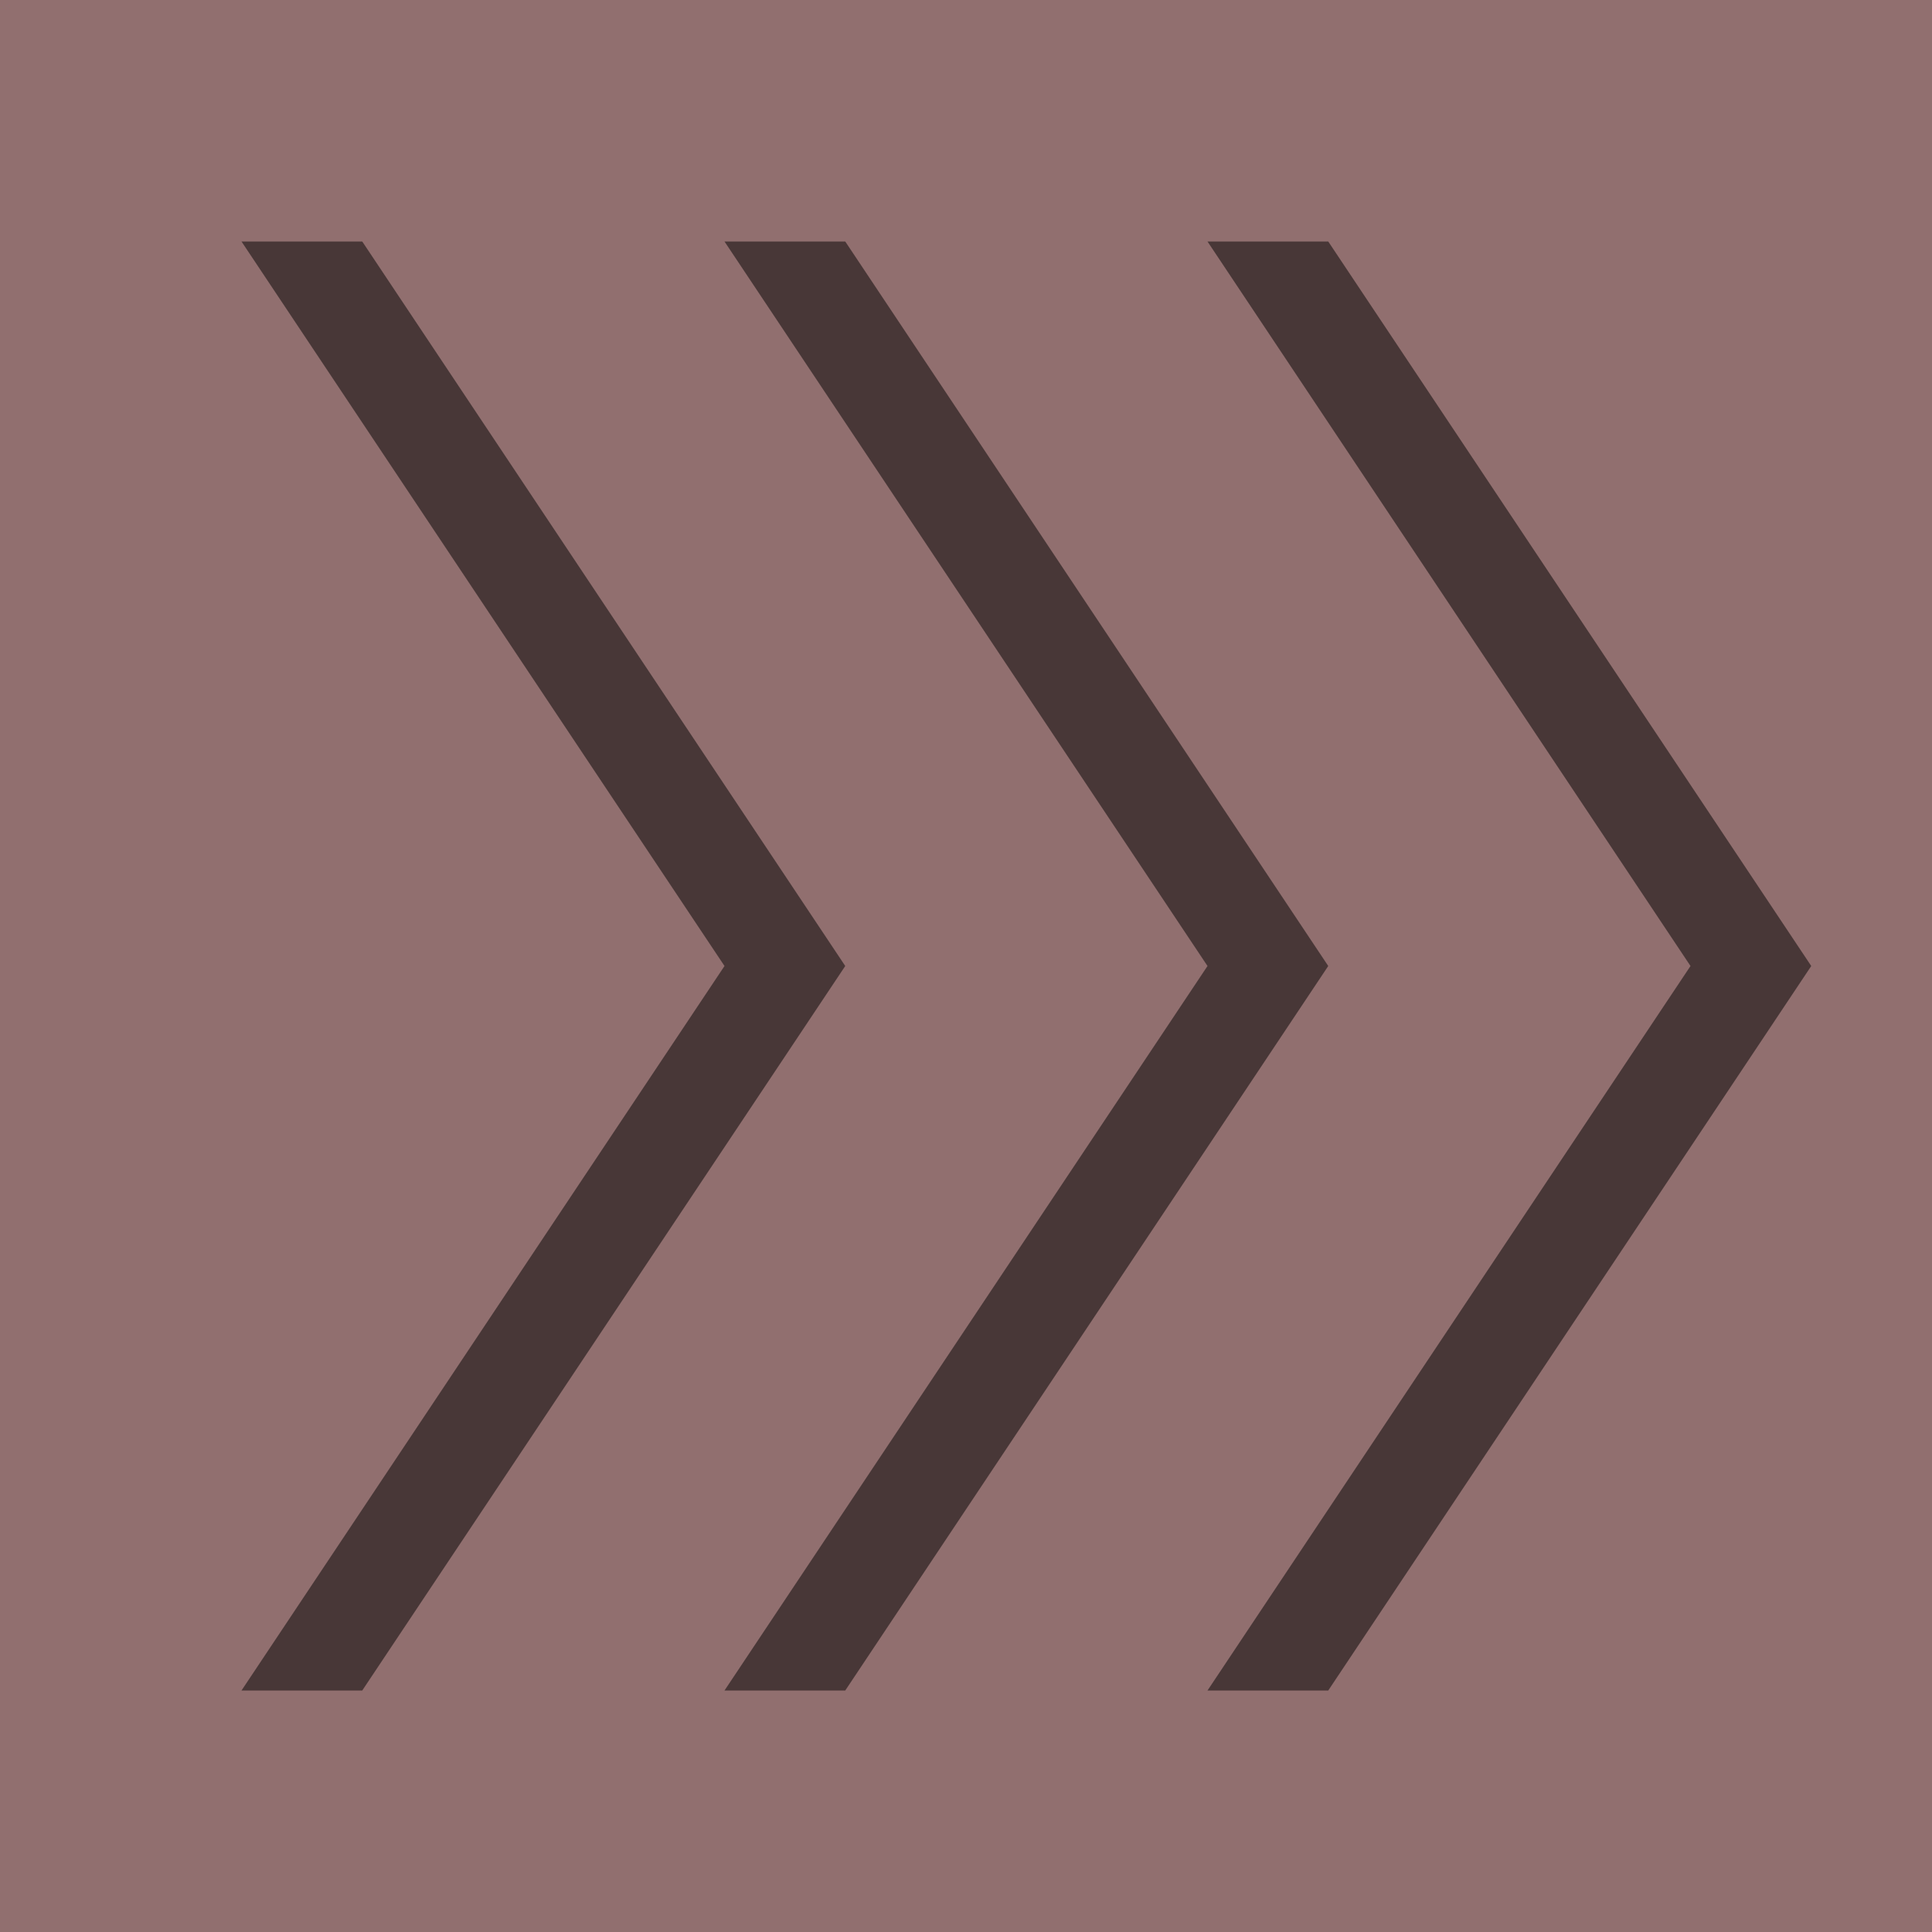 <?xml version="1.0" encoding="UTF-8" standalone="no"?>
<!-- Created with Inkscape (http://www.inkscape.org/) -->

<svg
   width="64mm"
   height="64mm"
   viewBox="0 0 64 64"
   version="1.1"
   id="svg5"
   inkscape:version="1.2.2 (b0a8486541, 2022-12-01)"
   sodipodi:docname="slope.svg"
   xmlns:inkscape="http://www.inkscape.org/namespaces/inkscape"
   xmlns:sodipodi="http://sodipodi.sourceforge.net/DTD/sodipodi-0.dtd"
   xmlns="http://www.w3.org/2000/svg"
   xmlns:svg="http://www.w3.org/2000/svg">
  <sodipodi:namedview
     id="namedview7"
     pagecolor="#505050"
     bordercolor="#eeeeee"
     borderopacity="1"
     inkscape:showpageshadow="0"
     inkscape:pageopacity="0"
     inkscape:pagecheckerboard="0"
     inkscape:deskcolor="#505050"
     inkscape:document-units="mm"
     showgrid="false"
     inkscape:zoom="1.6819304"
     inkscape:cx="29.133191"
     inkscape:cy="149.82784"
     inkscape:window-width="1676"
     inkscape:window-height="973"
     inkscape:window-x="0"
     inkscape:window-y="53"
     inkscape:window-maximized="1"
     inkscape:current-layer="layer1" />
  <defs
     id="defs2" />
  <g
     inkscape:label="Calque 1"
     inkscape:groupmode="layer"
     id="layer1">
    <rect
       style="fill:#916f6f;stroke-width:7.42;stroke-linecap:round;stroke-linejoin:round"
       id="rect358"
       width="64"
       height="64"
       x="0"
       y="-2.0020353e-07" />
    <path
       id="rect1108-9"
       style="fill:#483737;stroke-width:4.681;stroke-linecap:round;stroke-linejoin:round"
       d="M 8,8 24,32 8,56 h 4 L 28,32 12,8 Z" />
    <path
       id="rect1108-6"
       style="fill:#483737;stroke-width:4.681;stroke-linecap:round;stroke-linejoin:round"
       d="M 24,8 40,32 24,56 h 4 L 44,32 28,8 Z" />
    <path
       id="rect1108-9-6"
       style="fill:#483737;stroke-width:4.681;stroke-linecap:round;stroke-linejoin:round"
       d="M 40,8 56,32 40,56 h 4 L 60,32 44,8 Z" />
  </g>
</svg>
